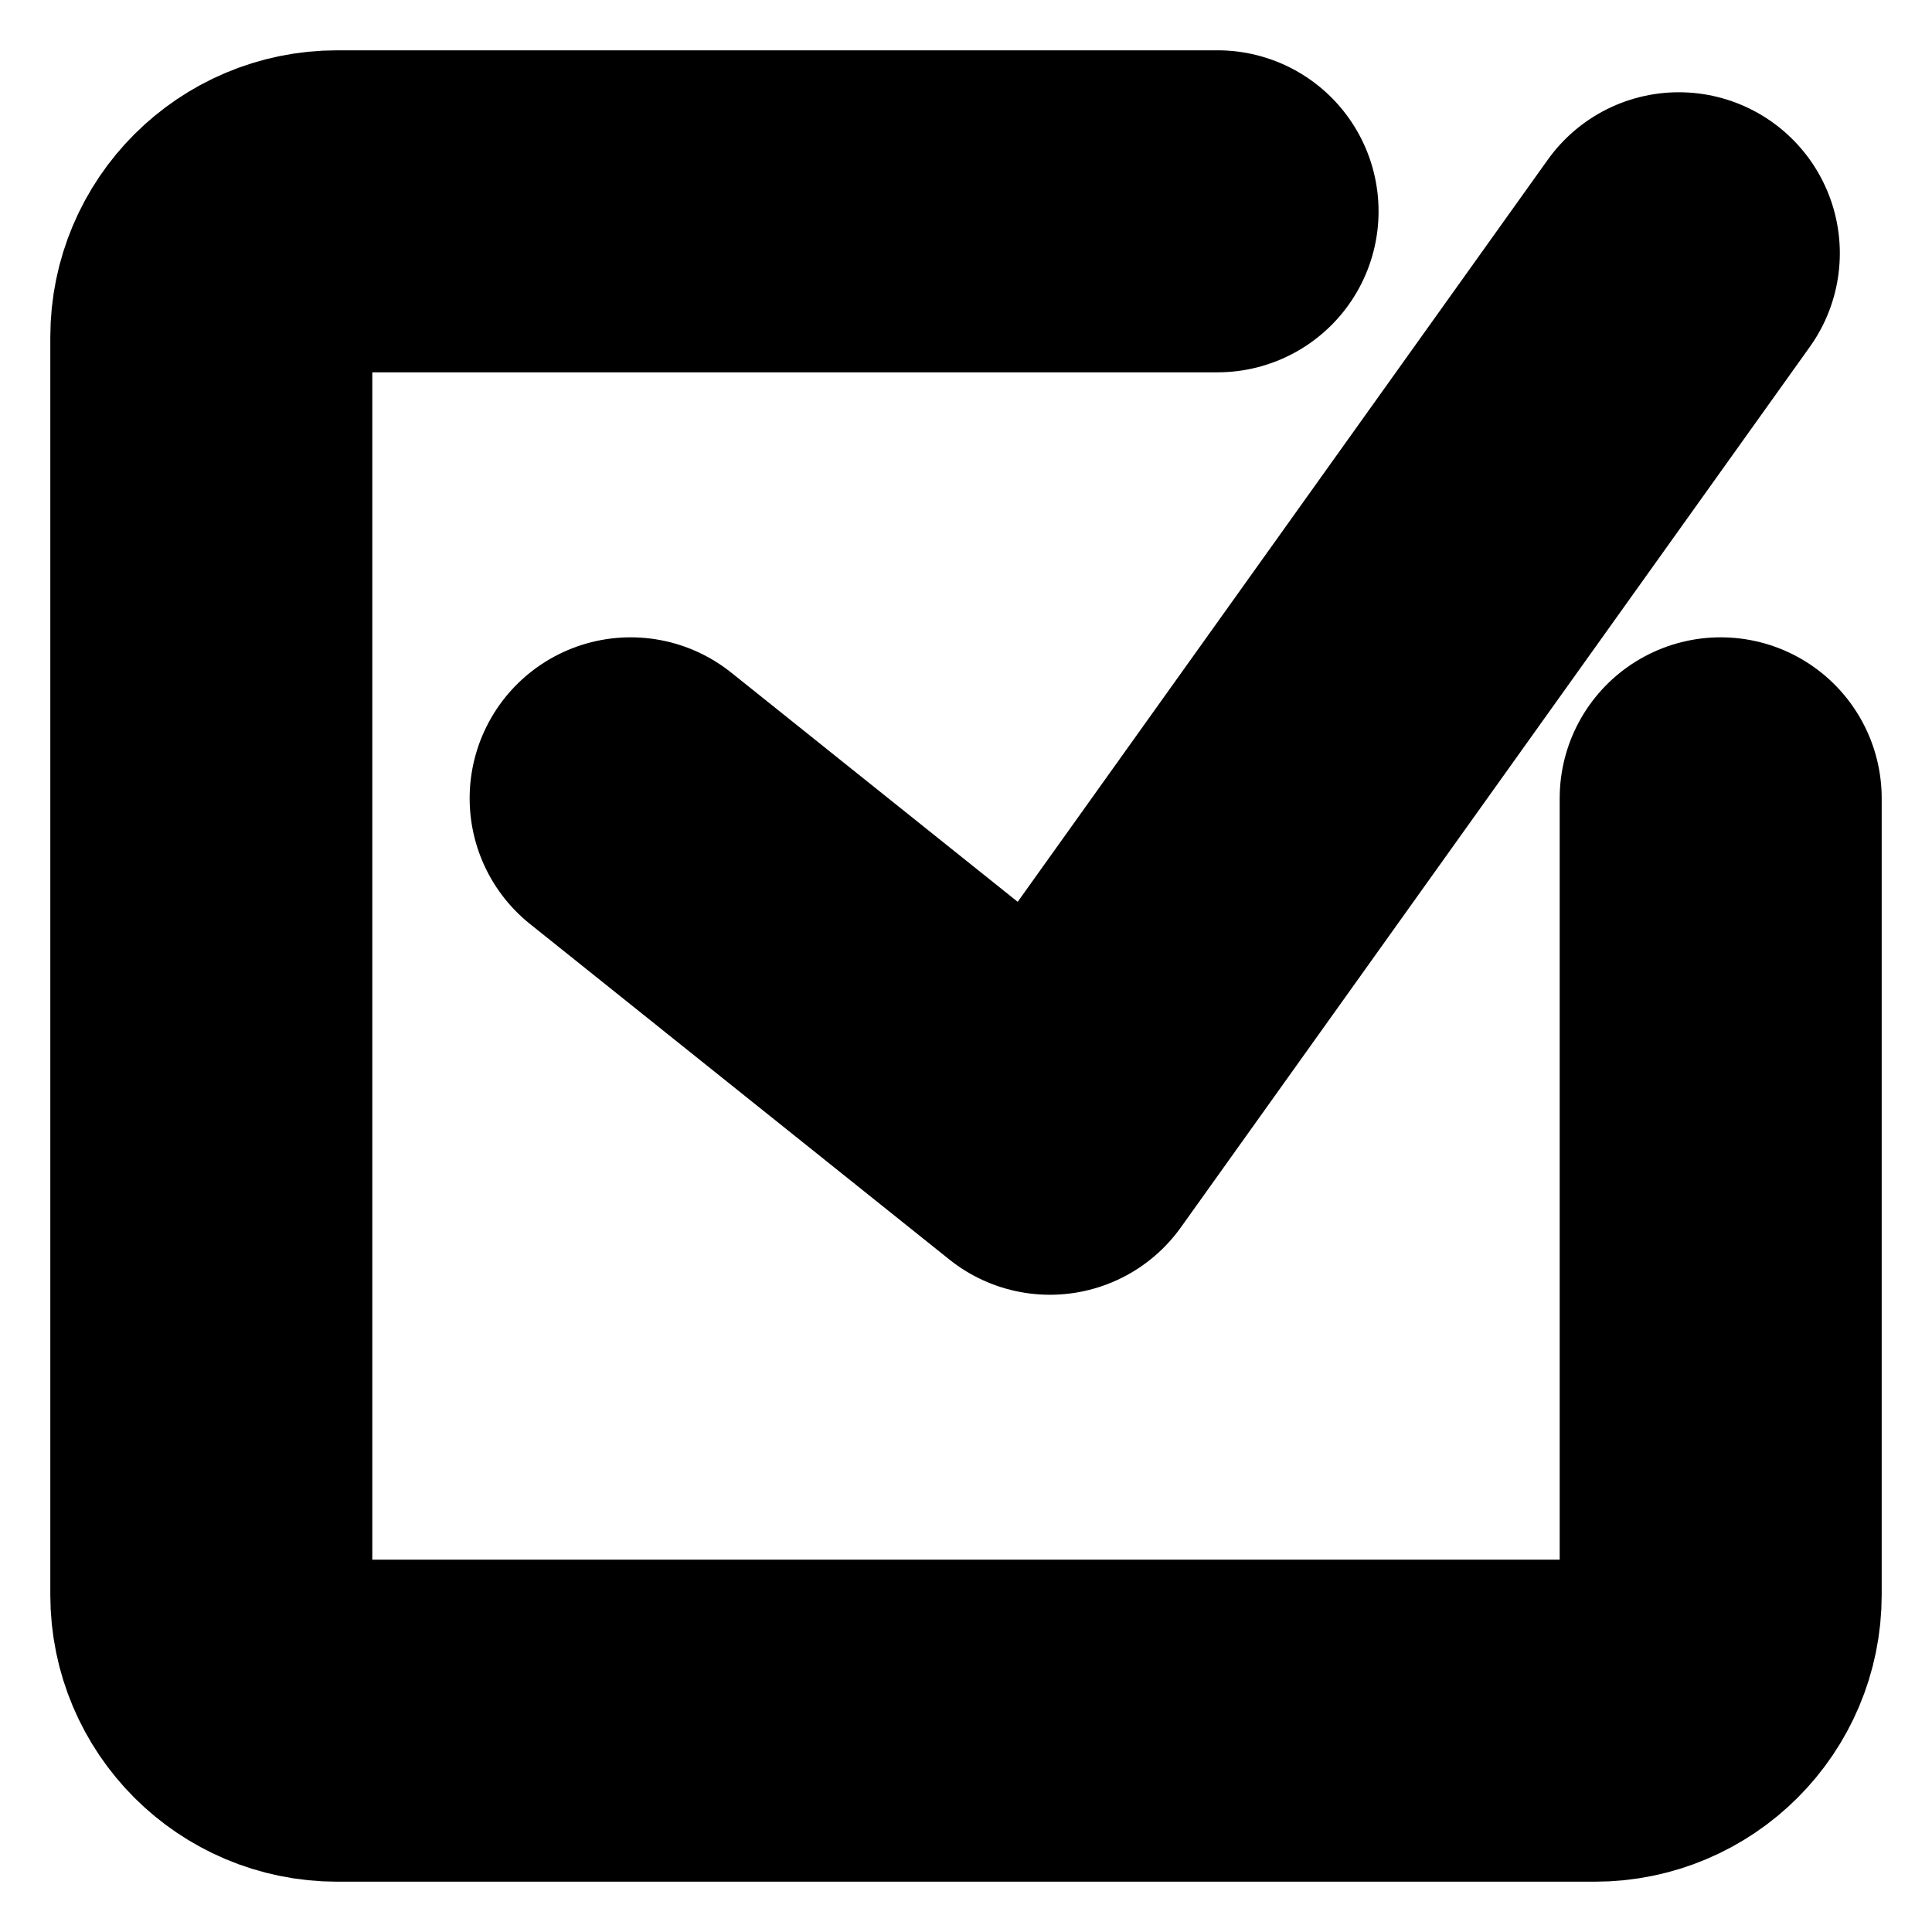<svg width="24" height="24" viewBox="0 0 24 24" fill="none" xmlns="http://www.w3.org/2000/svg">
<path d="M21.375 9.917V19.812C21.375 20.675 20.675 21.375 19.812 21.375H4.188C3.325 21.375 2.625 20.675 2.625 19.812V4.188C2.625 3.325 3.325 2.625 4.188 2.625H15.125" stroke="black" stroke-width="4" stroke-linecap="round" stroke-linejoin="round"/>
<path d="M7.834 9.917L13.042 14.084L20.855 3.146" stroke="black" stroke-width="4" stroke-linecap="round" stroke-linejoin="round"/>
</svg>
